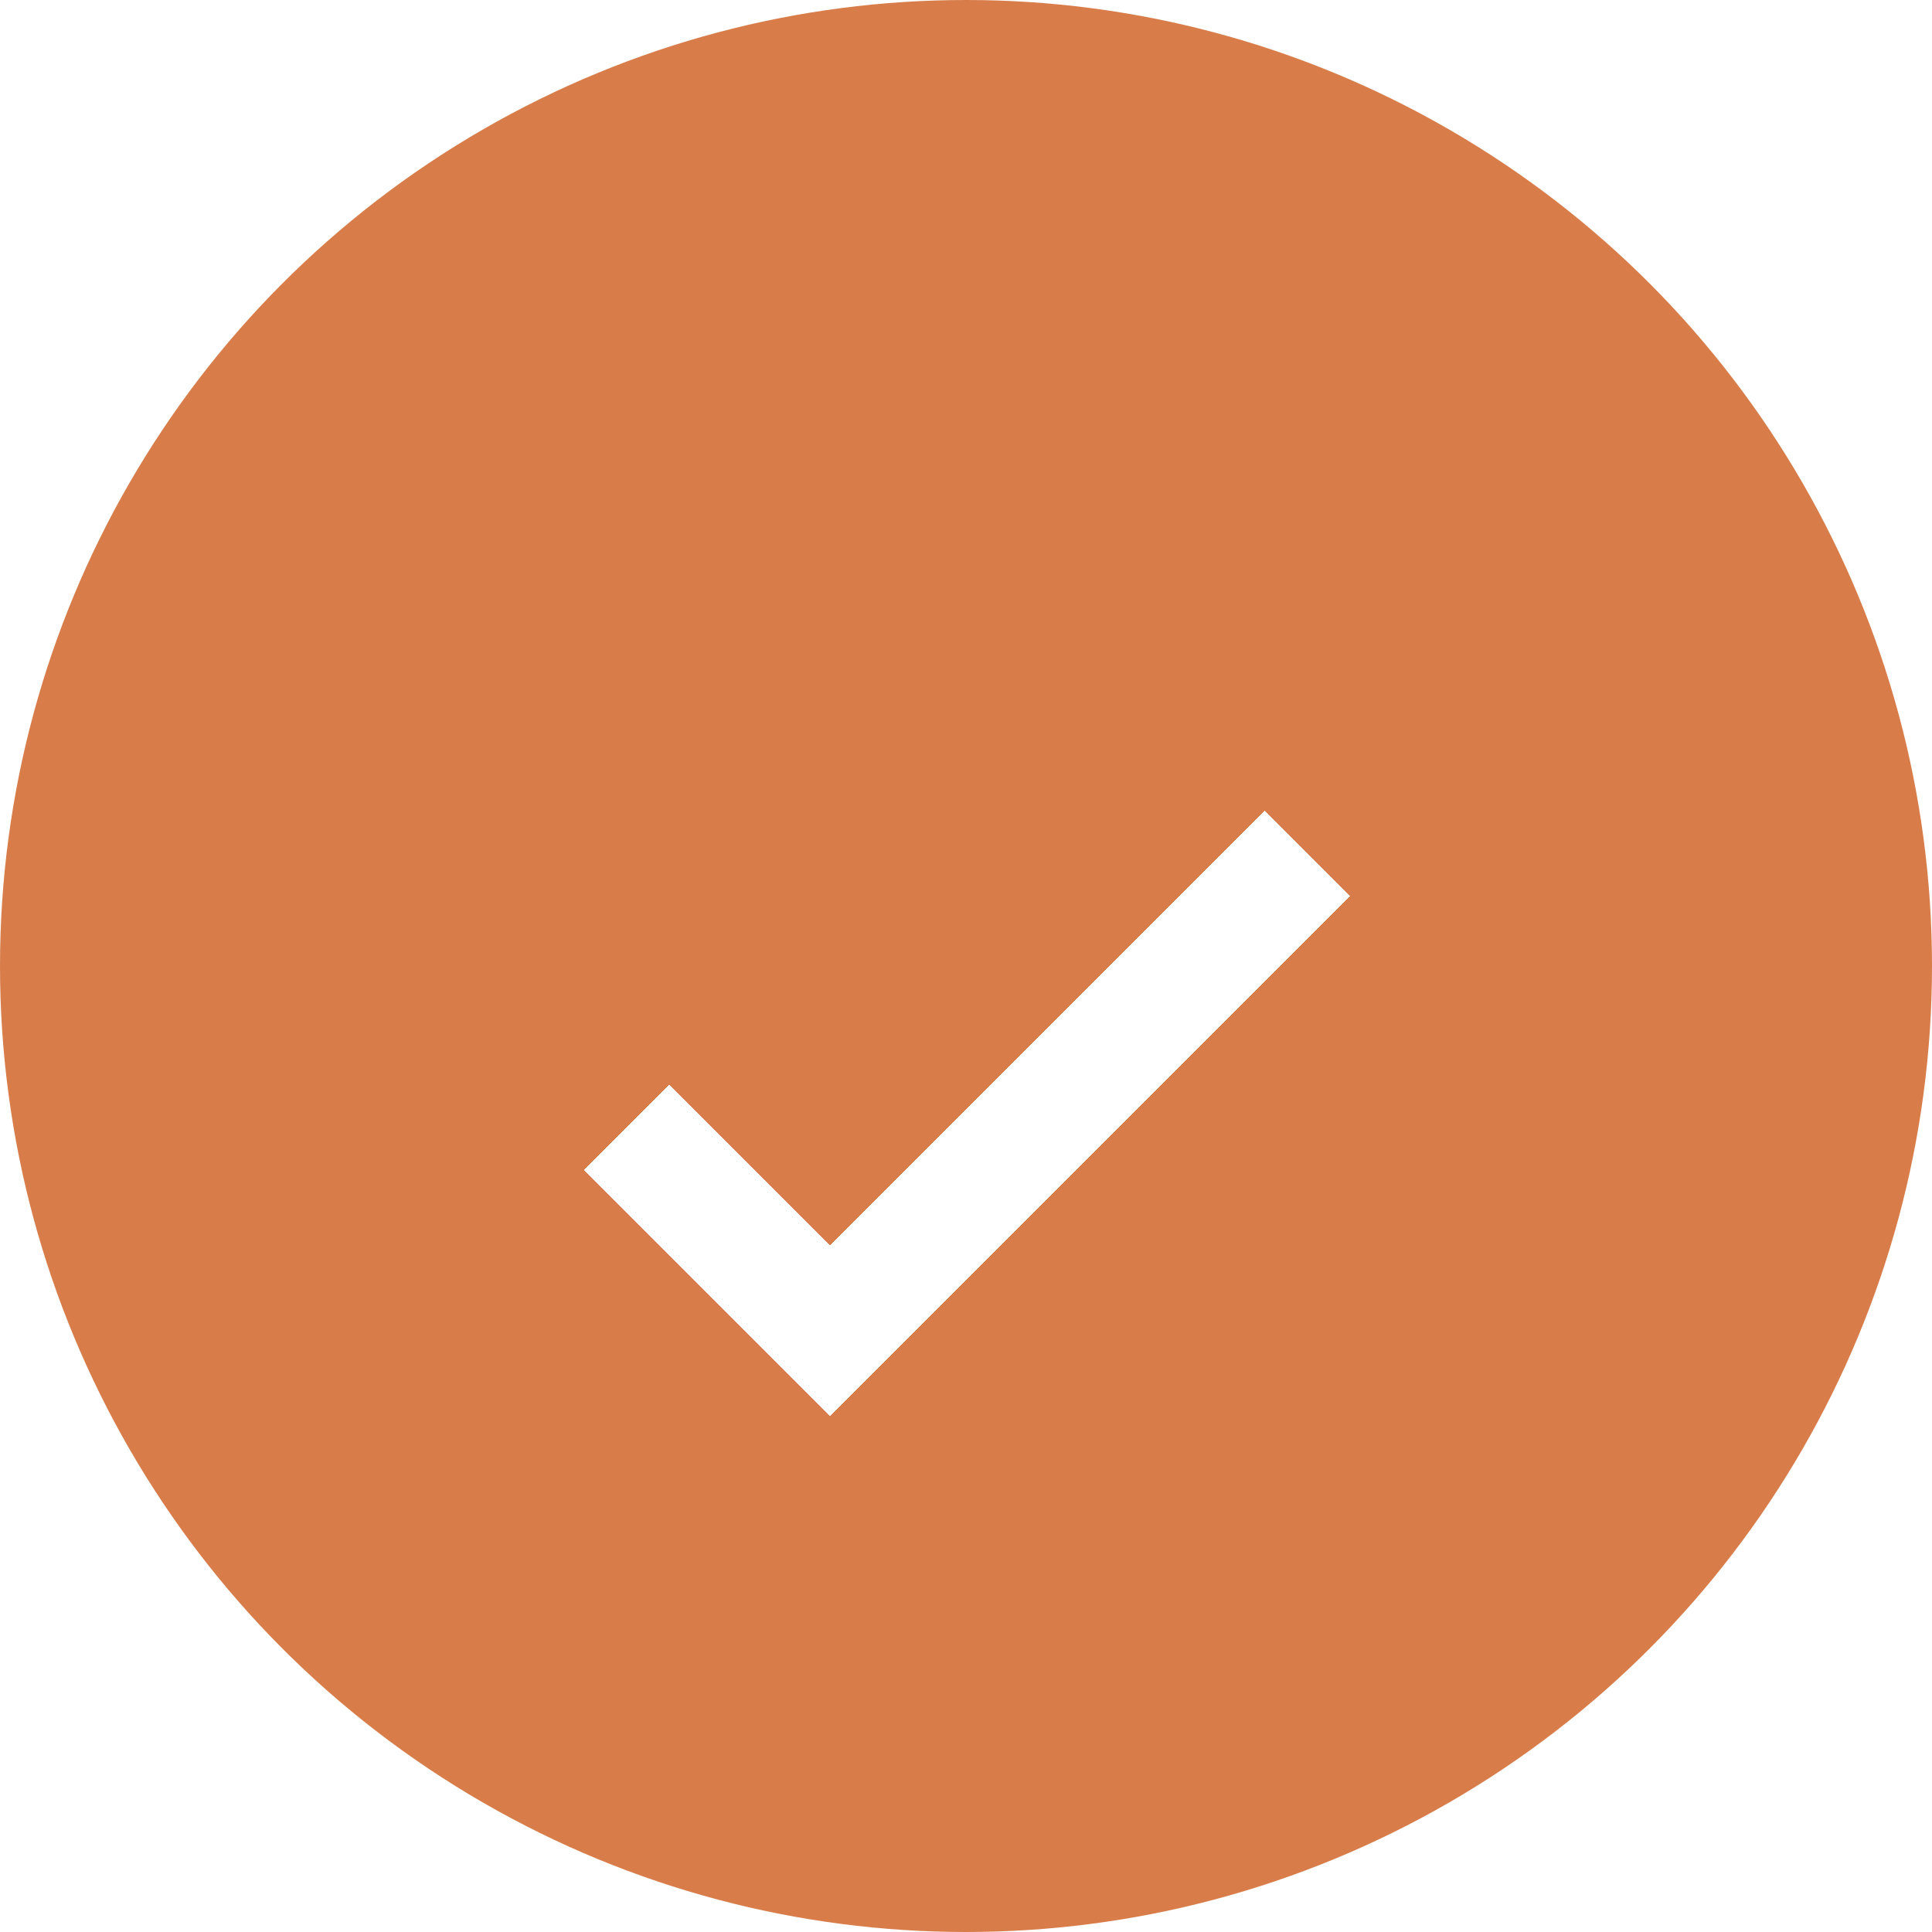<svg width="64" height="64" viewBox="0 0 64 64" fill="none" xmlns="http://www.w3.org/2000/svg">
<circle cx="32" cy="32" r="32" fill="#D87D4A"/>
<g filter="url(#filter0_d_0_2754)">
<path d="M20.754 33.333L27.505 40.084L43.309 24.281" stroke="white" stroke-width="4" shape-rendering="crispEdges"/>
</g>
<defs>
<filter id="filter0_d_0_2754" x="15.34" y="22.867" width="33.383" height="28.046" filterUnits="userSpaceOnUse" color-interpolation-filters="sRGB">
<feFlood flood-opacity="0" result="BackgroundImageFix"/>
<feColorMatrix in="SourceAlpha" type="matrix" values="0 0 0 0 0 0 0 0 0 0 0 0 0 0 0 0 0 0 127 0" result="hardAlpha"/>
<feOffset dy="4"/>
<feGaussianBlur stdDeviation="2"/>
<feComposite in2="hardAlpha" operator="out"/>
<feColorMatrix type="matrix" values="0 0 0 0 0 0 0 0 0 0 0 0 0 0 0 0 0 0 0.25 0"/>
<feBlend mode="normal" in2="BackgroundImageFix" result="effect1_dropShadow_0_2754"/>
<feBlend mode="normal" in="SourceGraphic" in2="effect1_dropShadow_0_2754" result="shape"/>
</filter>
</defs>
</svg>
